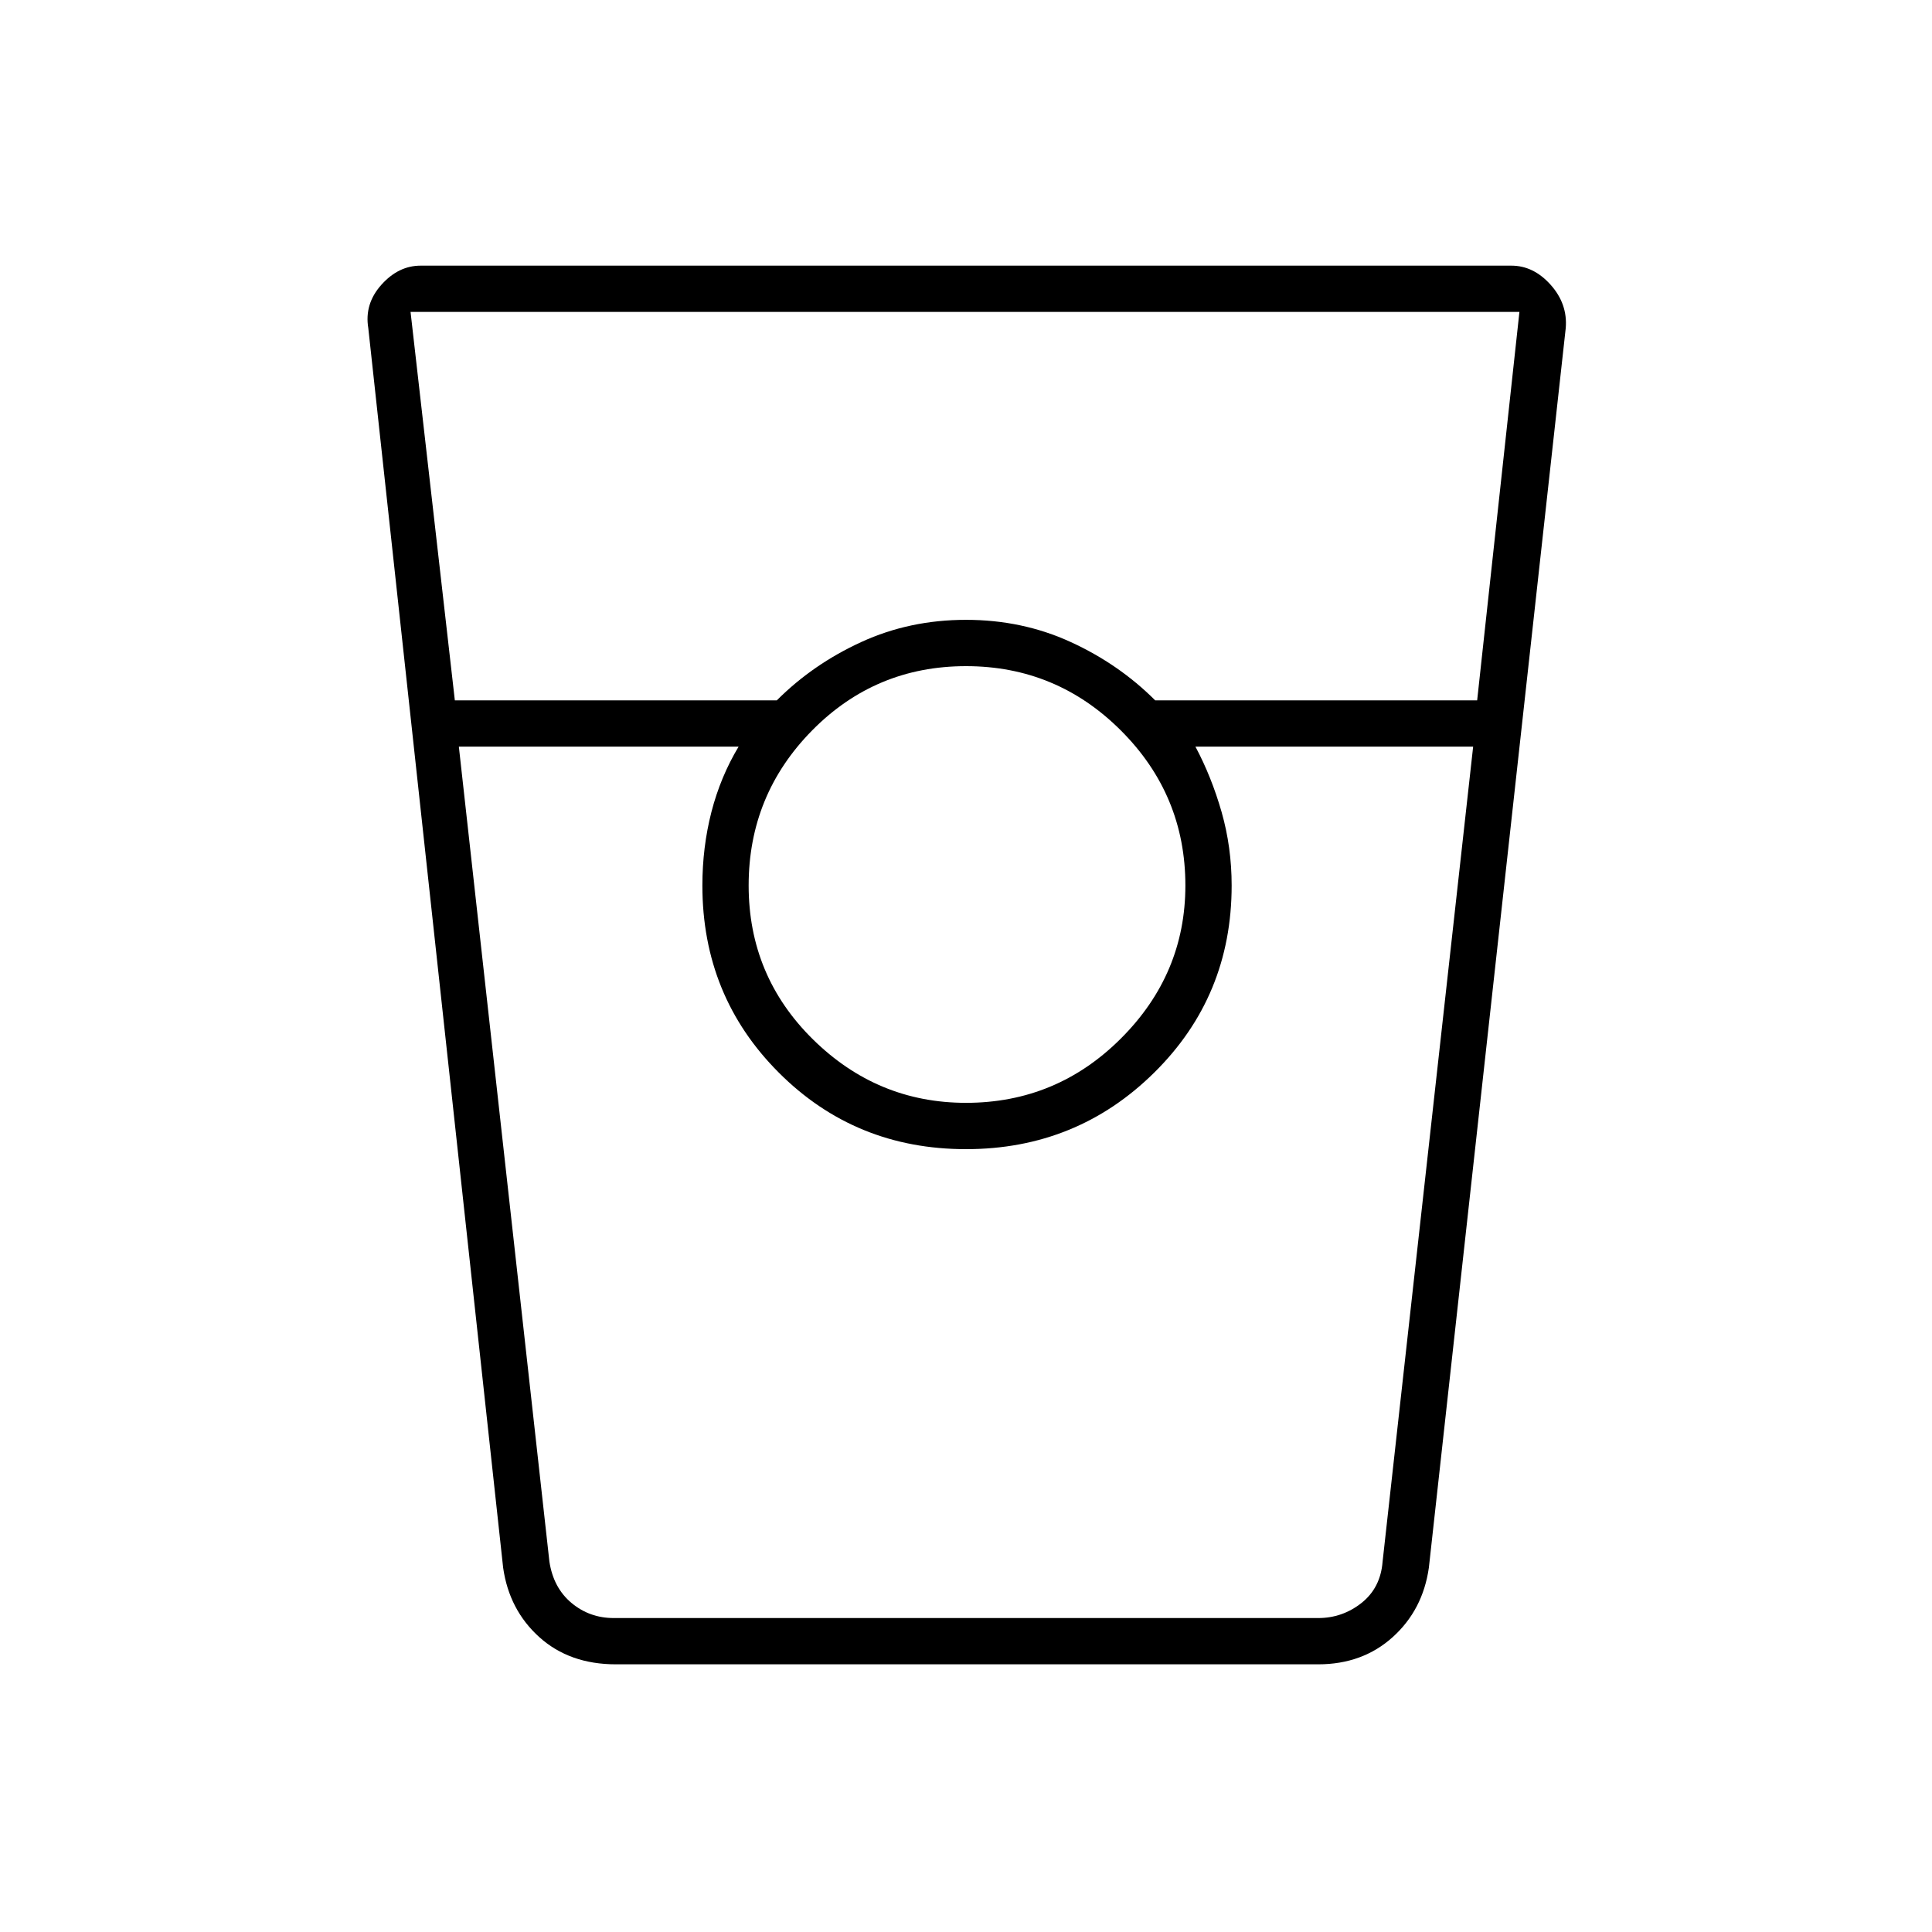 <svg xmlns="http://www.w3.org/2000/svg" height="40" width="40"><path d="M12.75 34.458q-.958 0-1.583-.562-.625-.563-.75-1.438L7.625 6.792q-.083-.5.271-.896.354-.396.812-.396h22.584q.458 0 .812.396.354.396.313.896l-2.834 25.666q-.125.875-.75 1.438-.625.562-1.541.562ZM9.417 14.5h6.666q.75-.75 1.75-1.208 1-.459 2.167-.459 1.167 0 2.167.459 1 .458 1.75 1.208h6.666l.875-8.042H8.5ZM20 22.833q1.875 0 3.208-1.333 1.334-1.333 1.334-3.167 0-1.875-1.334-3.208-1.333-1.333-3.208-1.333-1.875 0-3.188 1.333-1.312 1.333-1.312 3.208 0 1.875 1.333 3.188 1.334 1.312 3.167 1.312ZM9.5 15.458l1.875 16.875q.083.542.458.855.375.312.875.312h14.584q.5 0 .896-.312.395-.313.437-.855L30.5 15.458h-5.75q.333.625.542 1.354.208.73.208 1.521 0 2.292-1.604 3.875-1.604 1.584-3.896 1.584t-3.875-1.584q-1.583-1.583-1.583-3.875 0-.791.187-1.521.188-.729.563-1.354ZM12.708 33.5h2.584-.75H25.5h-.75 2.542-14.584Z"/></svg>